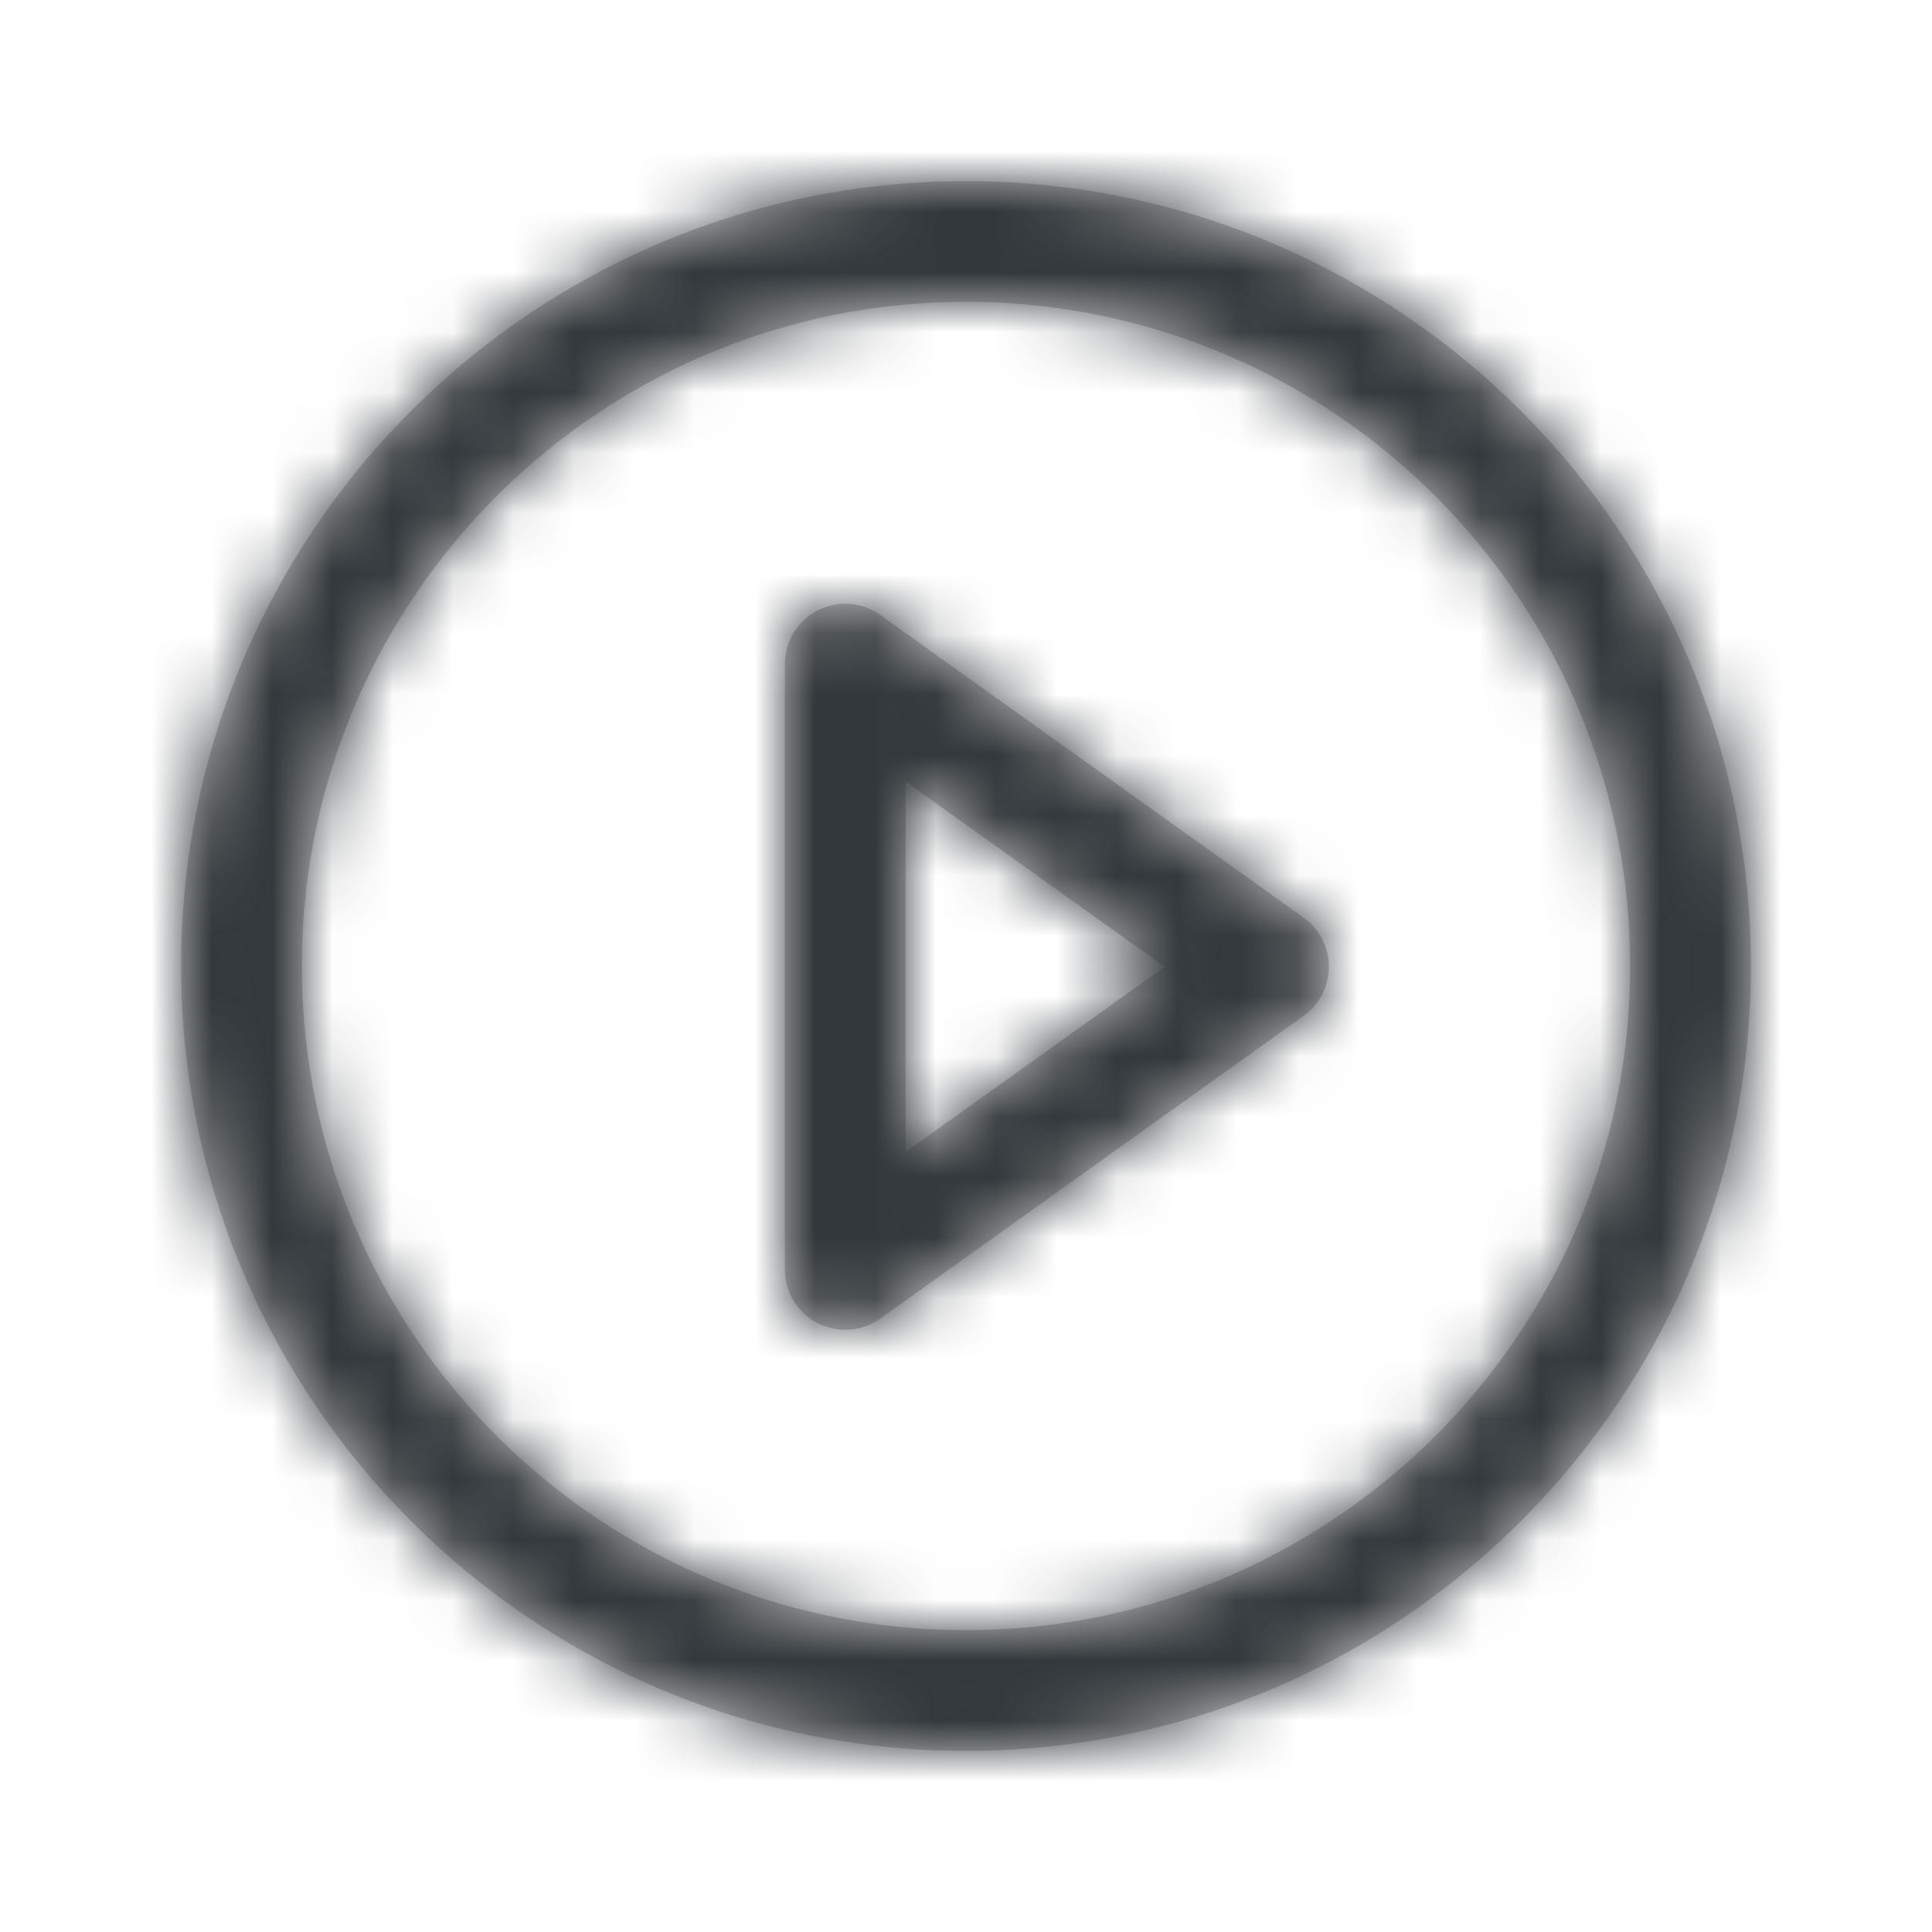 <svg width="32" height="32" xmlns="http://www.w3.org/2000/svg" xmlns:xlink="http://www.w3.org/1999/xlink"><defs><path d="M16 29C8.82 29 3 23.18 3 16S8.82 3 16 3s13 5.82 13 13-5.82 13-13 13zm0-2c6.075 0 11-4.925 11-11S22.075 5 16 5 5 9.925 5 16s4.925 11 11 11zm-3-16a1 1 0 011.582-.813l7.01 5.012a1 1 0 010 1.627l-7.01 5.013A1 1 0 0113 21.026V11zm2 8.081l4.29-3.068L15 12.945v6.136z" id="a"/></defs><g fill="none" fill-rule="evenodd"><mask id="b" fill="#fff"><use xlink:href="#a"/></mask><use fill="#C5C5C5" fill-rule="nonzero" xlink:href="#a"/><g mask="url(#b)" fill="#32383C"><path d="M0 0h32v32H0z"/></g></g></svg>